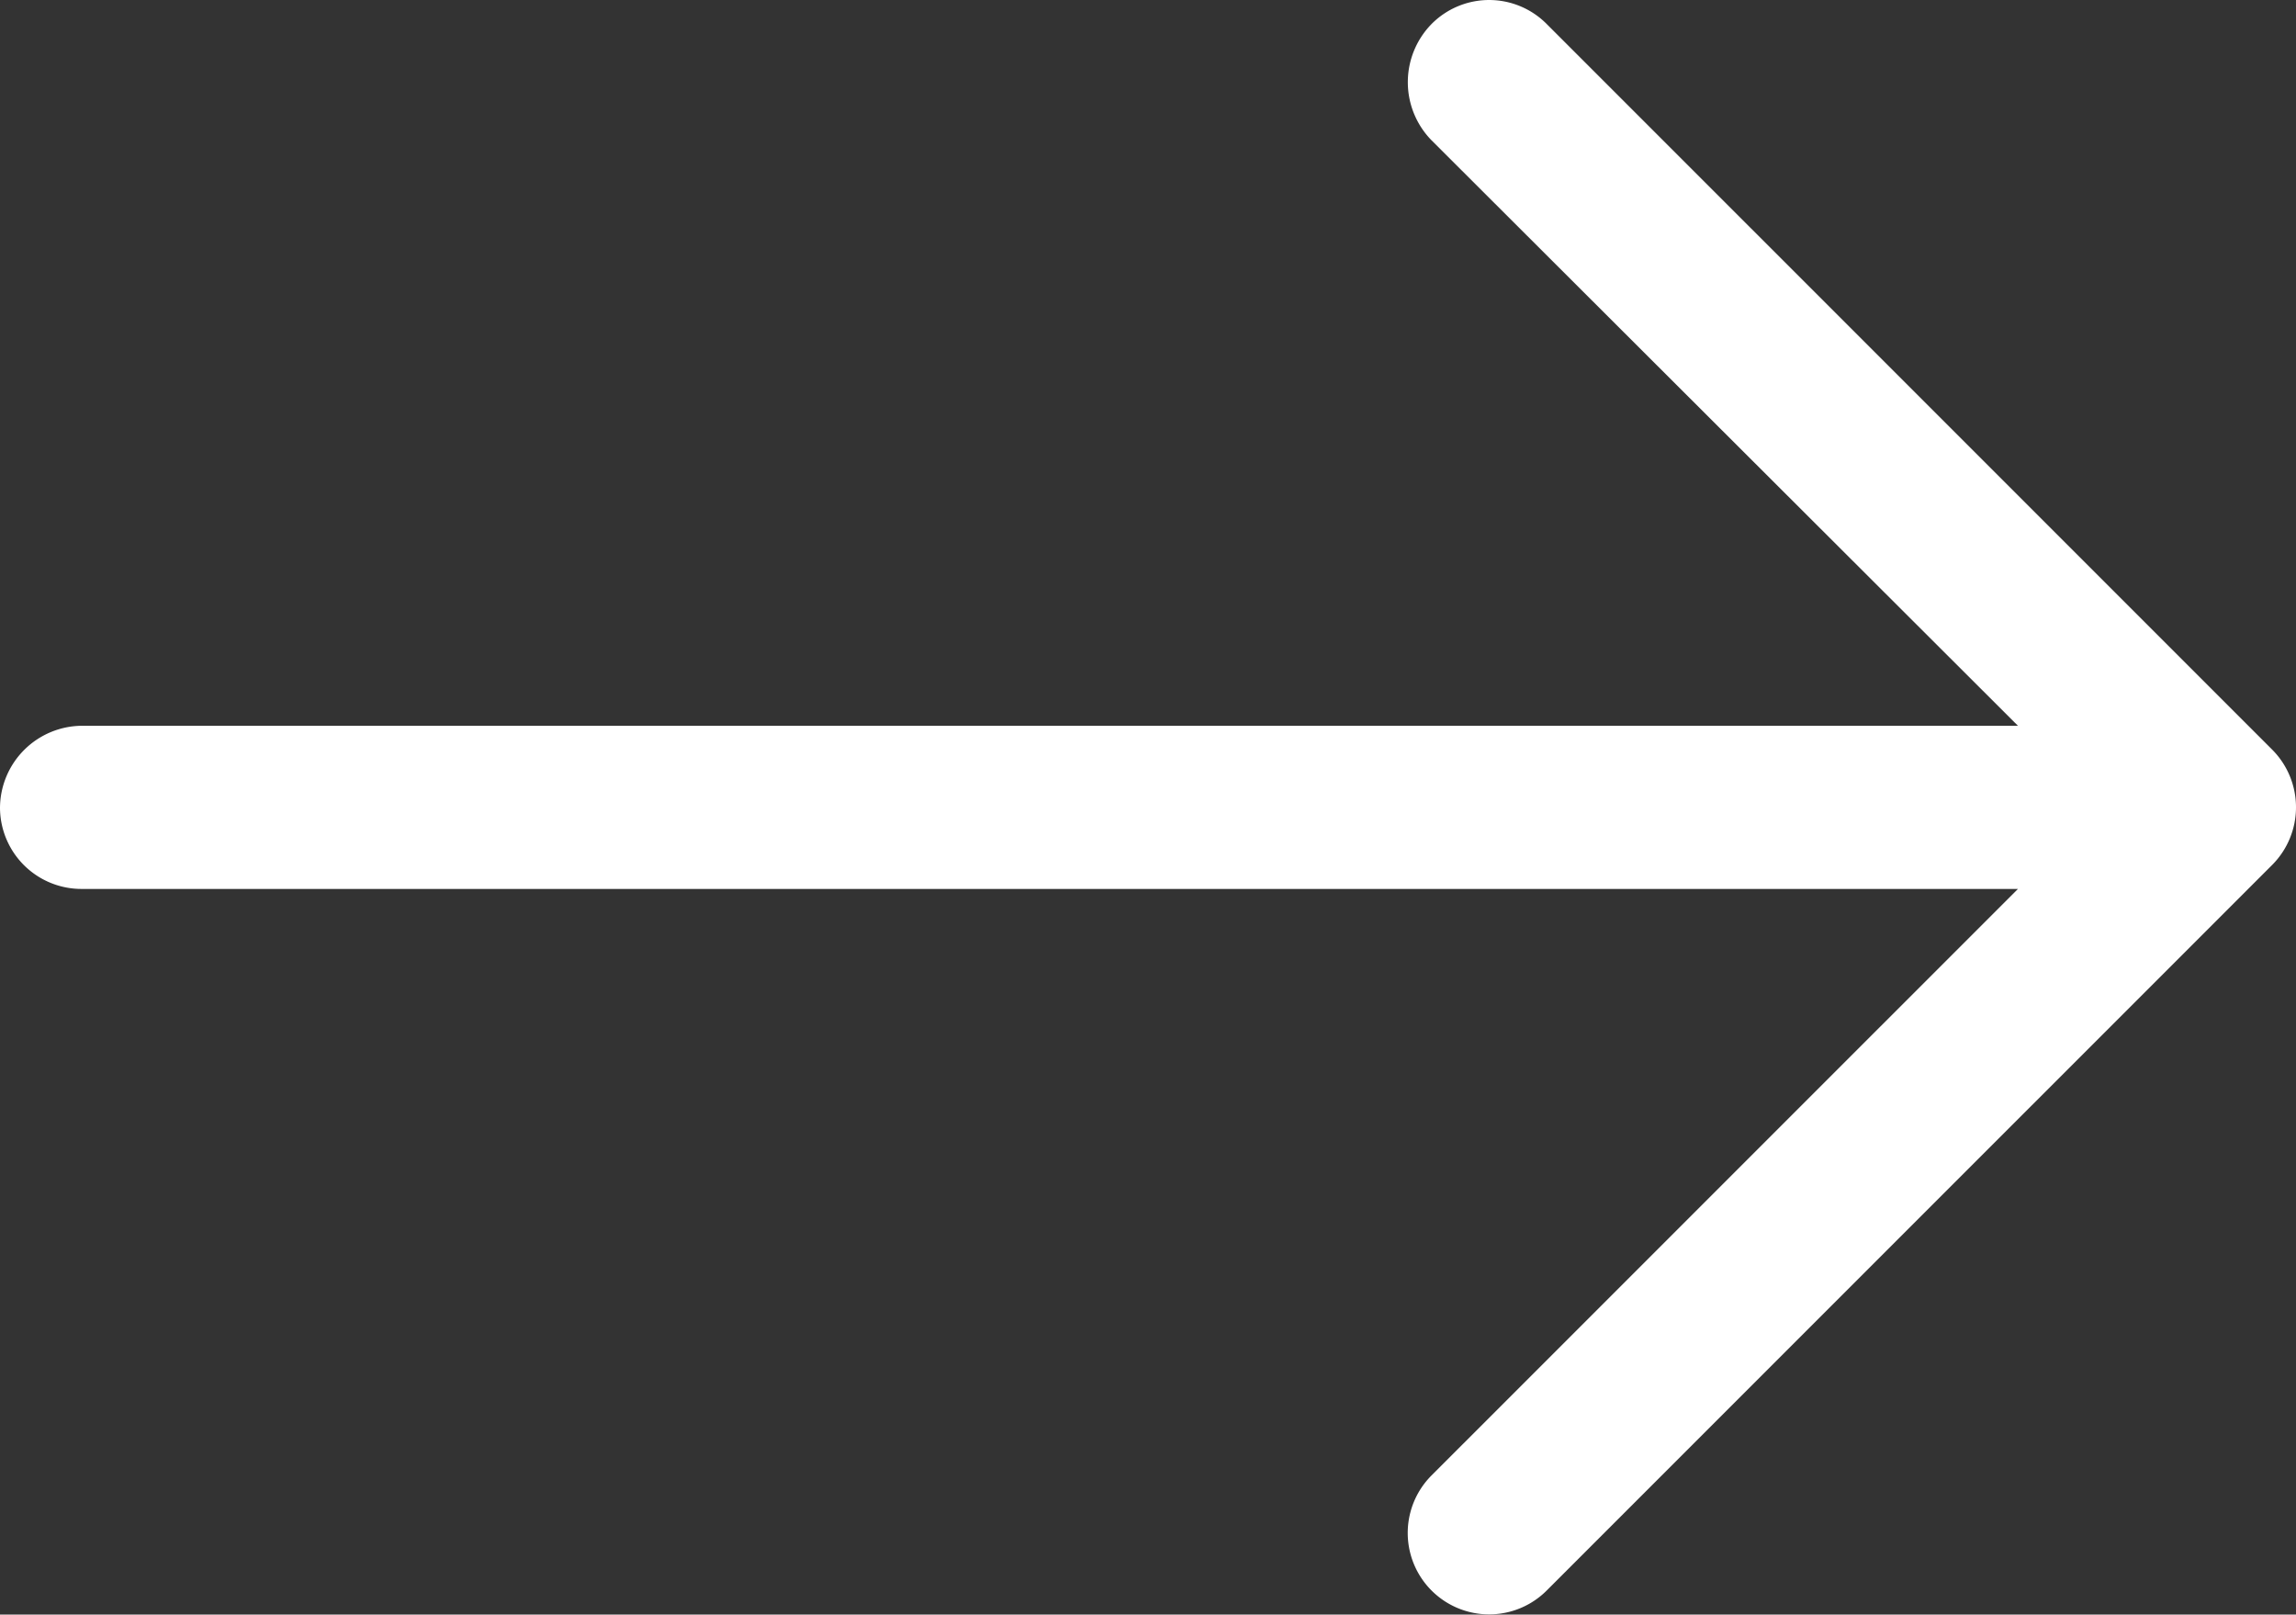 <svg xmlns="http://www.w3.org/2000/svg" viewBox="0 0 27.027 19">
  <rect x="0" y="0" width="27.027" height="19" fill="#333333" stroke="none"/>
  <defs>
    <style>
      .cls-1 {
        fill: #fff;
      }
    </style>
  </defs>
  <path id="left-arrow" class="cls-1" d="M8.816,4.962A.958.958,0,0,1,10.178,6.31L3.272,13.215H26.059a.959.959,0,0,1,.967.953.971.971,0,0,1-.967.967H3.272l6.906,6.893a.978.978,0,0,1,0,1.362.954.954,0,0,1-1.362,0L.275,14.85a.961.961,0,0,1,0-1.348Z" transform="translate(27.026 23.676) rotate(180)"/>
</svg>
